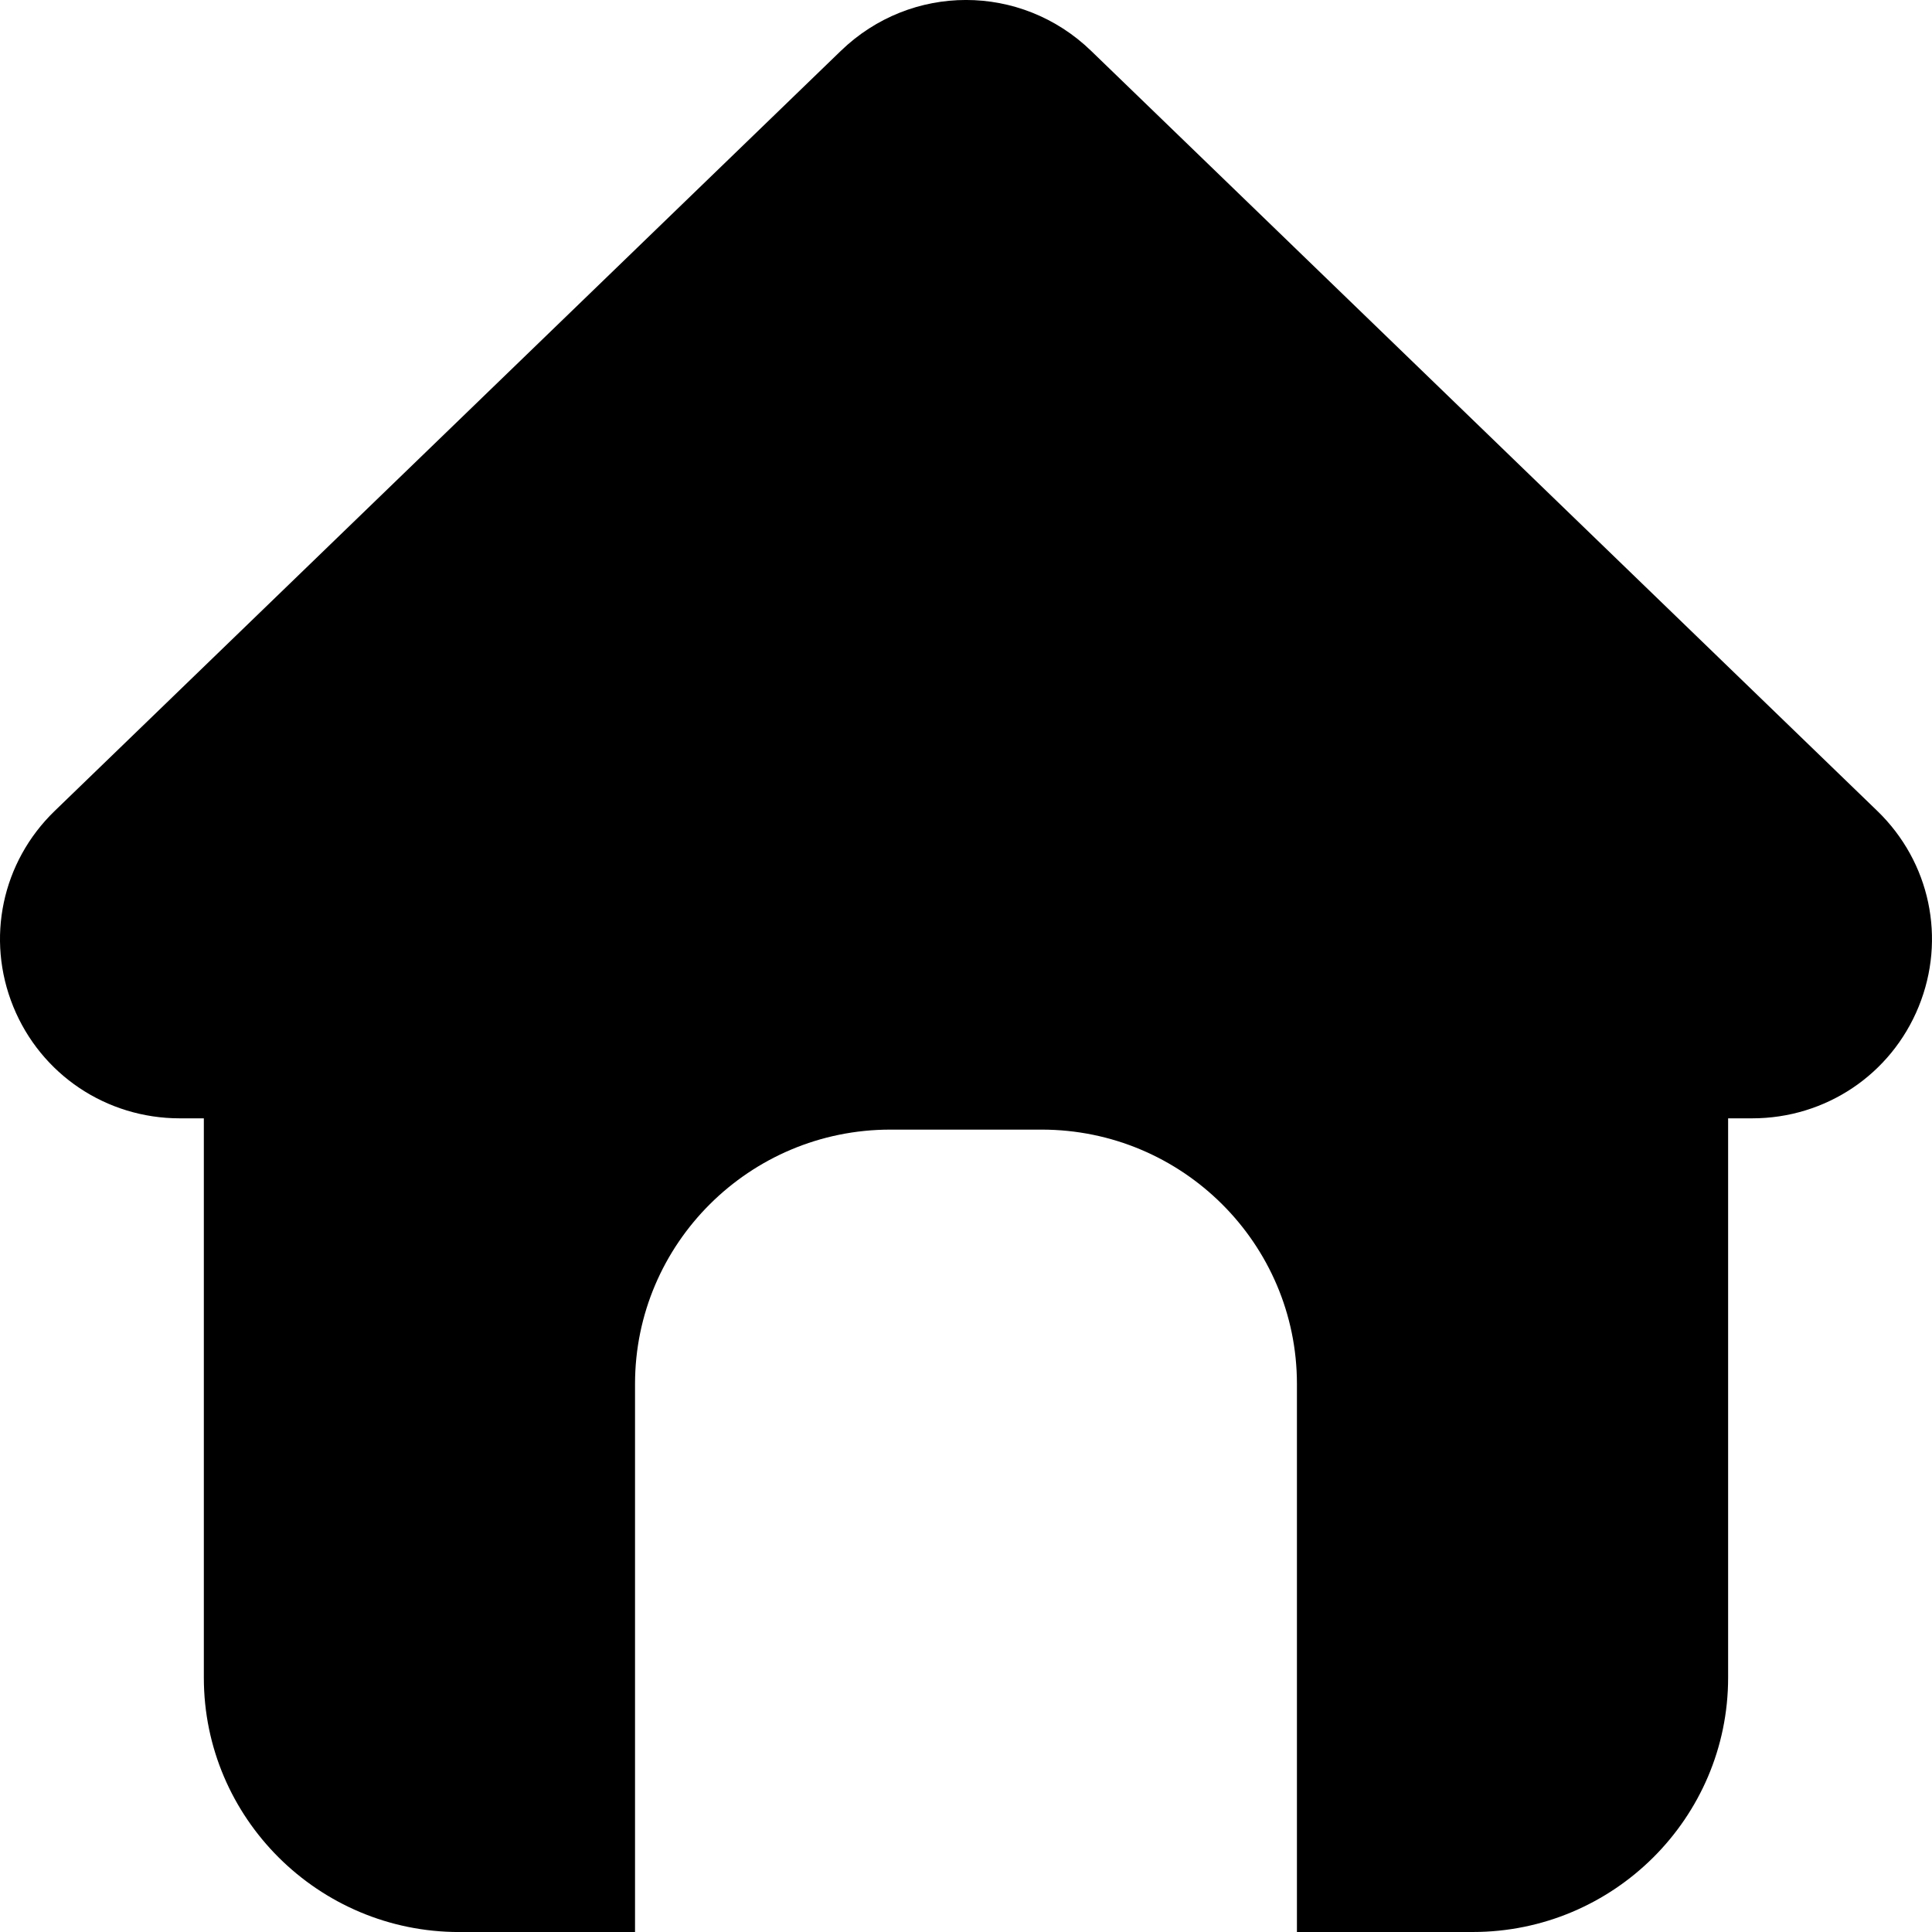 <svg id="Capa_1" enable-background="new 0 0 512 512" height="512" viewBox="0 0 512 512" width="512" xmlns="http://www.w3.org/2000/svg"><path d="m497.52 214.92-208.36-201.44c-18.59-17.98-47.73-17.98-66.33 0l-208.35 201.44c-13.98 13.52-18.28 33.87-10.96 51.85s24.64 29.6 44.12 29.6h6.38v148.25c0 37.16 30.35 67.39 67.66 67.39h46.61v-145.26c0-37.16 30.35-67.39 67.66-67.39h40.09c37.31 0 67.66 30.23 67.66 67.39v145.25h46.61c37.31 0 67.66-30.23 67.66-67.39v-148.24h6.38c19.48 0 36.8-11.62 44.12-29.6 7.33-17.98 3.03-38.33-10.95-51.85z"/></svg>